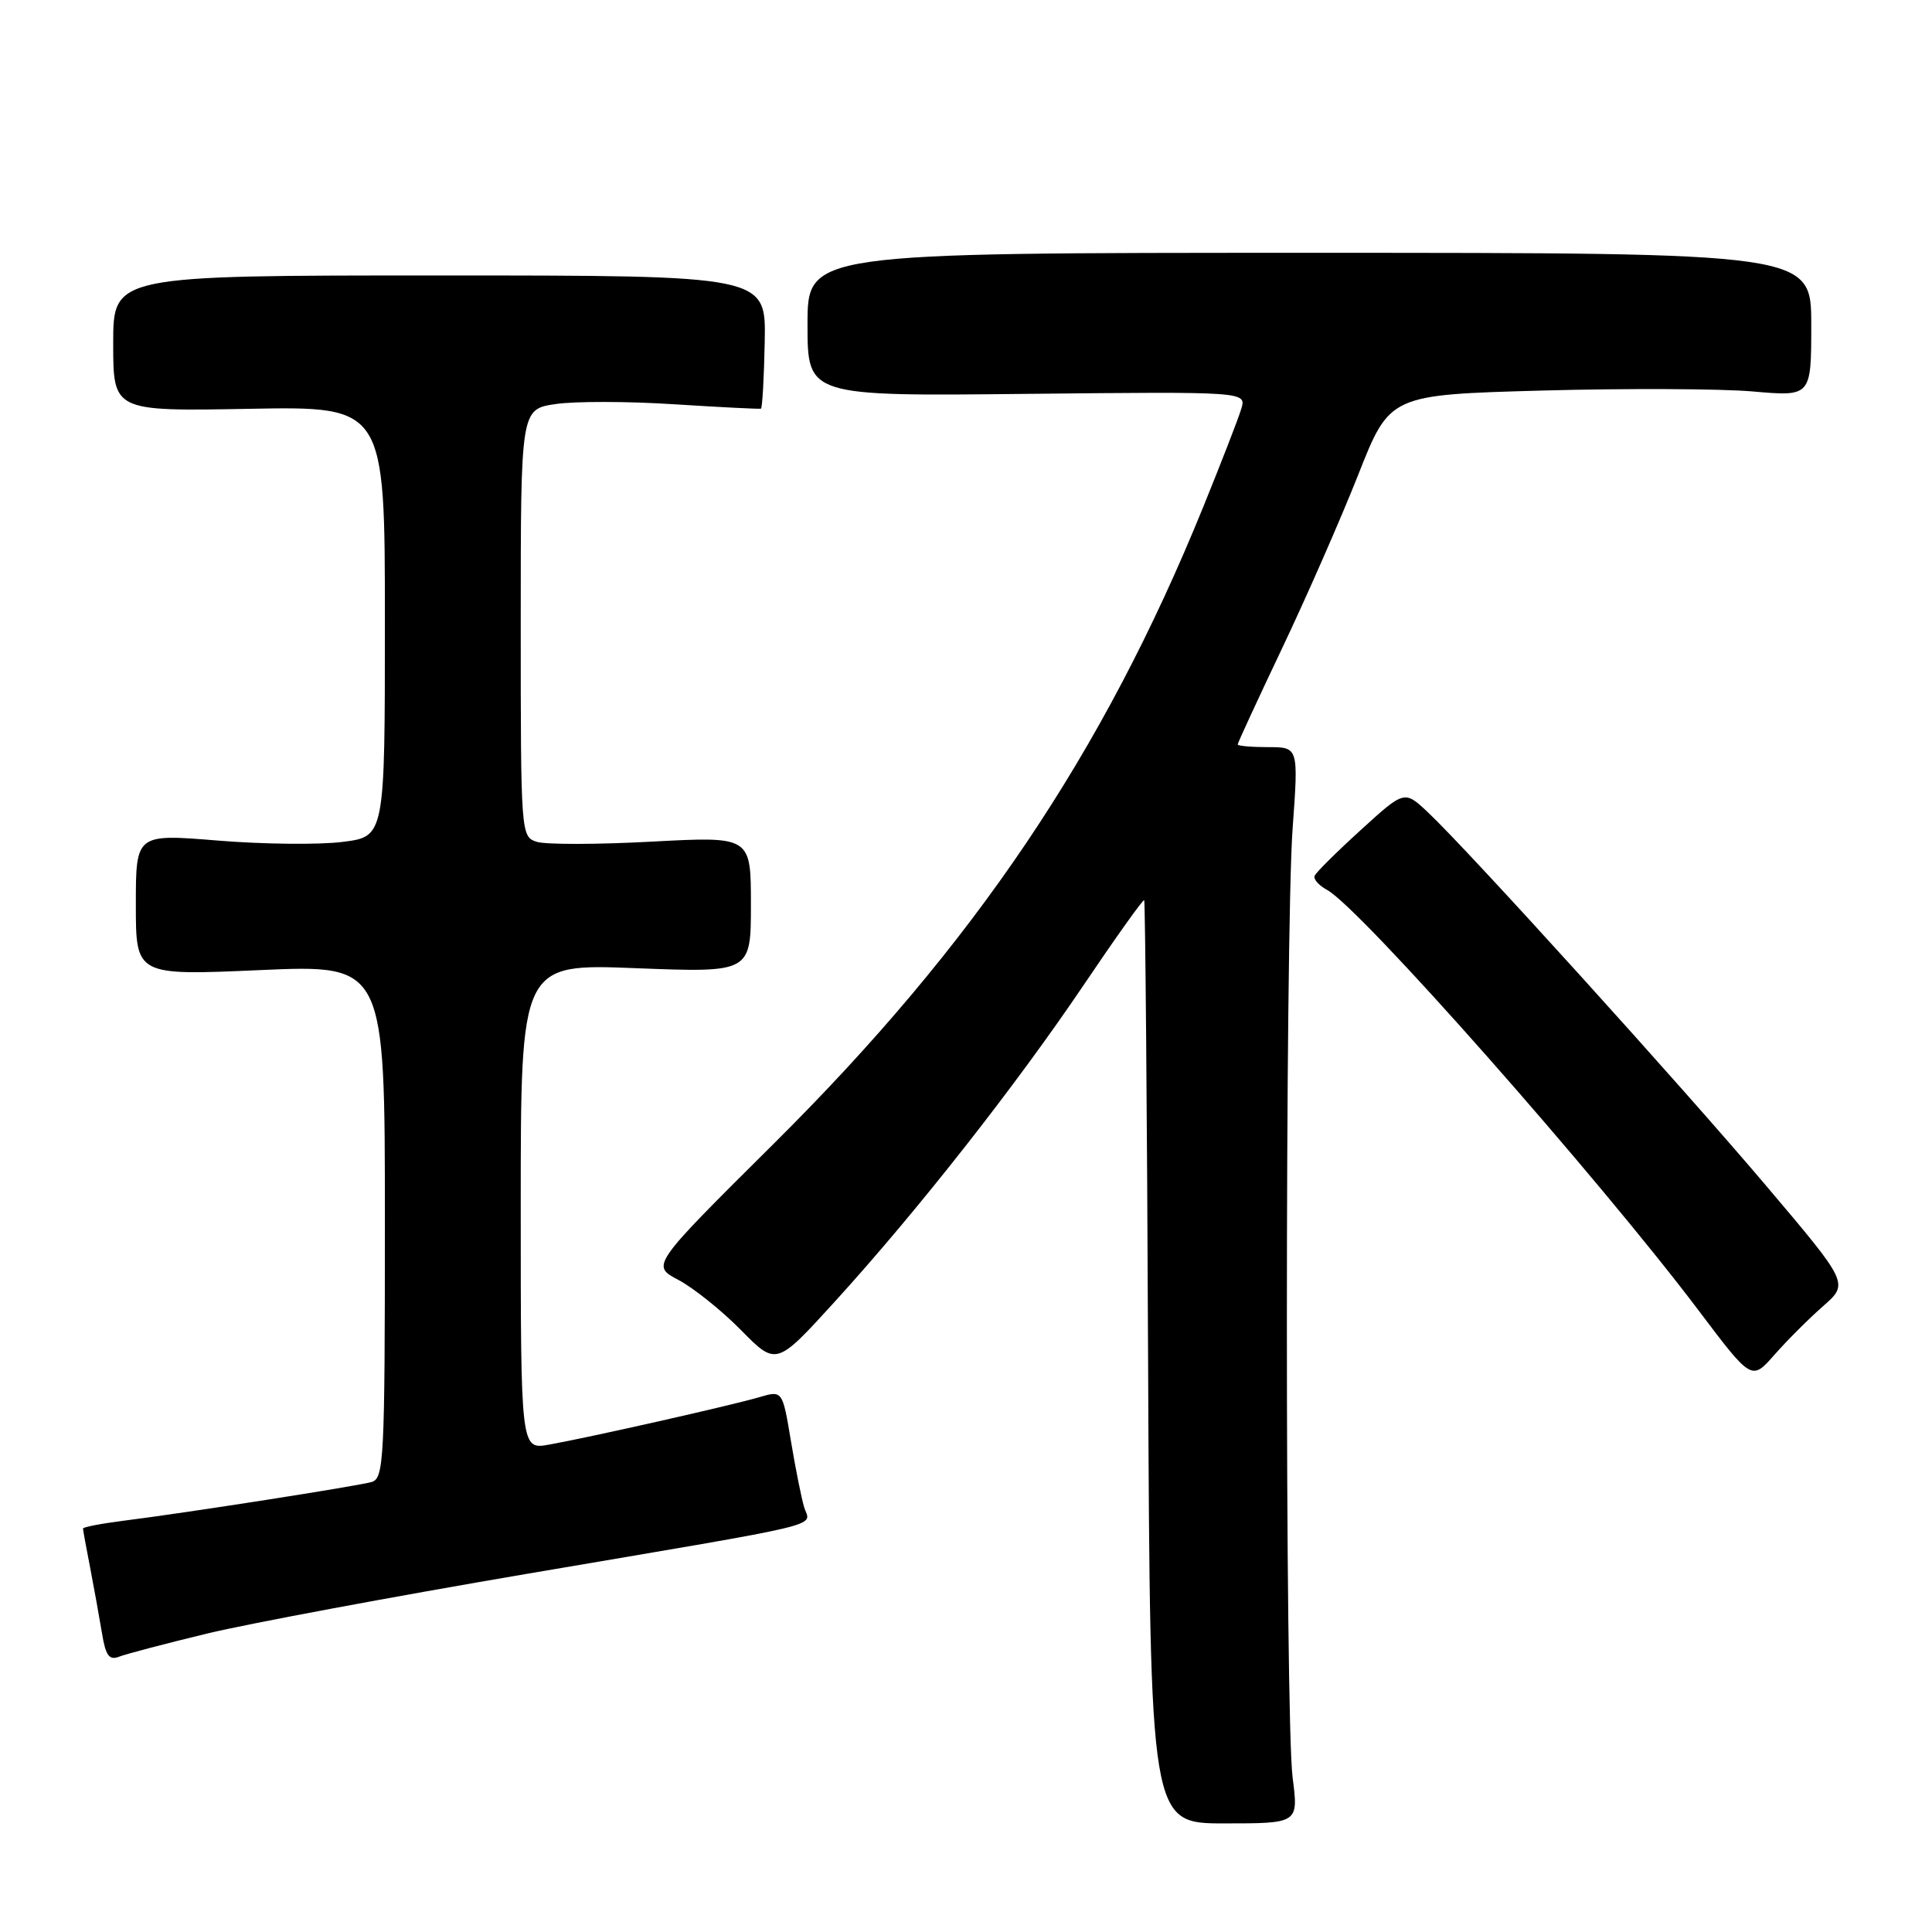 <?xml version="1.0" encoding="UTF-8" standalone="no"?>
<!DOCTYPE svg PUBLIC "-//W3C//DTD SVG 1.1//EN" "http://www.w3.org/Graphics/SVG/1.1/DTD/svg11.dtd" >
<svg xmlns="http://www.w3.org/2000/svg" xmlns:xlink="http://www.w3.org/1999/xlink" version="1.1" viewBox="0 0 256 256">
 <g >
 <path fill="currentColor"
d=" M 171.28 235.55 C 170.26 227.66 170.27 123.70 171.28 109.75 C 172.06 99.00 172.06 99.00 168.03 99.00 C 165.81 99.00 164.00 98.84 164.00 98.64 C 164.00 98.45 166.65 92.71 169.89 85.89 C 173.13 79.08 177.67 68.73 179.97 62.91 C 184.15 52.31 184.15 52.31 204.33 51.75 C 215.42 51.45 227.99 51.50 232.25 51.87 C 240.00 52.55 240.00 52.55 240.00 43.03 C 240.00 33.50 240.00 33.50 173.50 33.50 C 107.00 33.50 107.00 33.50 107.00 43.00 C 107.00 52.50 107.00 52.50 136.08 52.19 C 165.17 51.89 165.17 51.89 164.47 54.19 C 164.09 55.46 161.82 61.30 159.44 67.16 C 146.14 99.90 129.09 125.18 102.48 151.59 C 86.27 167.69 86.27 167.69 89.88 169.59 C 91.87 170.64 95.61 173.63 98.18 176.24 C 102.86 180.99 102.86 180.99 110.62 172.47 C 121.57 160.44 134.58 143.88 143.62 130.48 C 147.87 124.18 151.47 119.13 151.61 119.28 C 151.75 119.42 151.99 147.00 152.13 180.57 C 152.40 241.61 152.40 241.61 162.23 241.61 C 172.06 241.61 172.06 241.61 171.28 235.55 Z  M 27.50 216.44 C 33.00 215.12 52.12 211.55 70.00 208.51 C 110.72 201.59 107.36 202.40 106.55 199.70 C 106.19 198.49 105.39 194.51 104.79 190.87 C 103.68 184.23 103.68 184.23 100.59 185.14 C 96.89 186.23 78.03 190.48 72.75 191.42 C 69.00 192.09 69.00 192.09 69.00 159.89 C 69.00 127.69 69.00 127.69 84.25 128.29 C 99.50 128.88 99.50 128.88 99.50 119.85 C 99.50 110.82 99.50 110.82 86.39 111.52 C 79.18 111.91 72.32 111.92 71.14 111.55 C 69.02 110.87 69.00 110.62 69.00 82.55 C 69.00 54.23 69.00 54.23 73.61 53.54 C 76.14 53.16 83.23 53.17 89.36 53.57 C 95.49 53.96 100.65 54.22 100.83 54.15 C 101.01 54.07 101.24 50.06 101.33 45.25 C 101.50 36.50 101.50 36.50 58.25 36.50 C 15.00 36.50 15.00 36.50 15.00 45.50 C 15.00 54.50 15.00 54.50 33.00 54.17 C 51.00 53.84 51.00 53.84 51.00 82.35 C 51.00 110.86 51.00 110.86 45.37 111.56 C 42.27 111.95 34.84 111.87 28.87 111.38 C 18.00 110.49 18.00 110.49 18.00 119.88 C 18.00 129.27 18.00 129.27 34.50 128.54 C 51.00 127.82 51.00 127.82 51.00 161.84 C 51.00 193.39 50.87 195.90 49.25 196.37 C 47.34 196.92 24.71 200.46 16.25 201.52 C 13.36 201.89 11.00 202.35 11.00 202.54 C 11.00 202.74 11.42 205.06 11.94 207.70 C 12.45 210.34 13.15 214.23 13.50 216.33 C 14.00 219.41 14.46 220.04 15.81 219.51 C 16.74 219.15 22.00 217.77 27.50 216.44 Z  M 241.55 173.09 C 244.99 170.07 244.99 170.07 234.11 157.22 C 222.70 143.74 194.46 112.56 189.18 107.61 C 186.09 104.71 186.09 104.71 180.30 109.99 C 177.11 112.89 174.36 115.62 174.19 116.06 C 174.02 116.50 174.76 117.33 175.83 117.91 C 180.18 120.24 211.70 155.91 225.14 173.73 C 232.10 182.95 232.10 182.95 235.11 179.53 C 236.76 177.65 239.66 174.75 241.55 173.09 Z "/>
</g>
</svg>